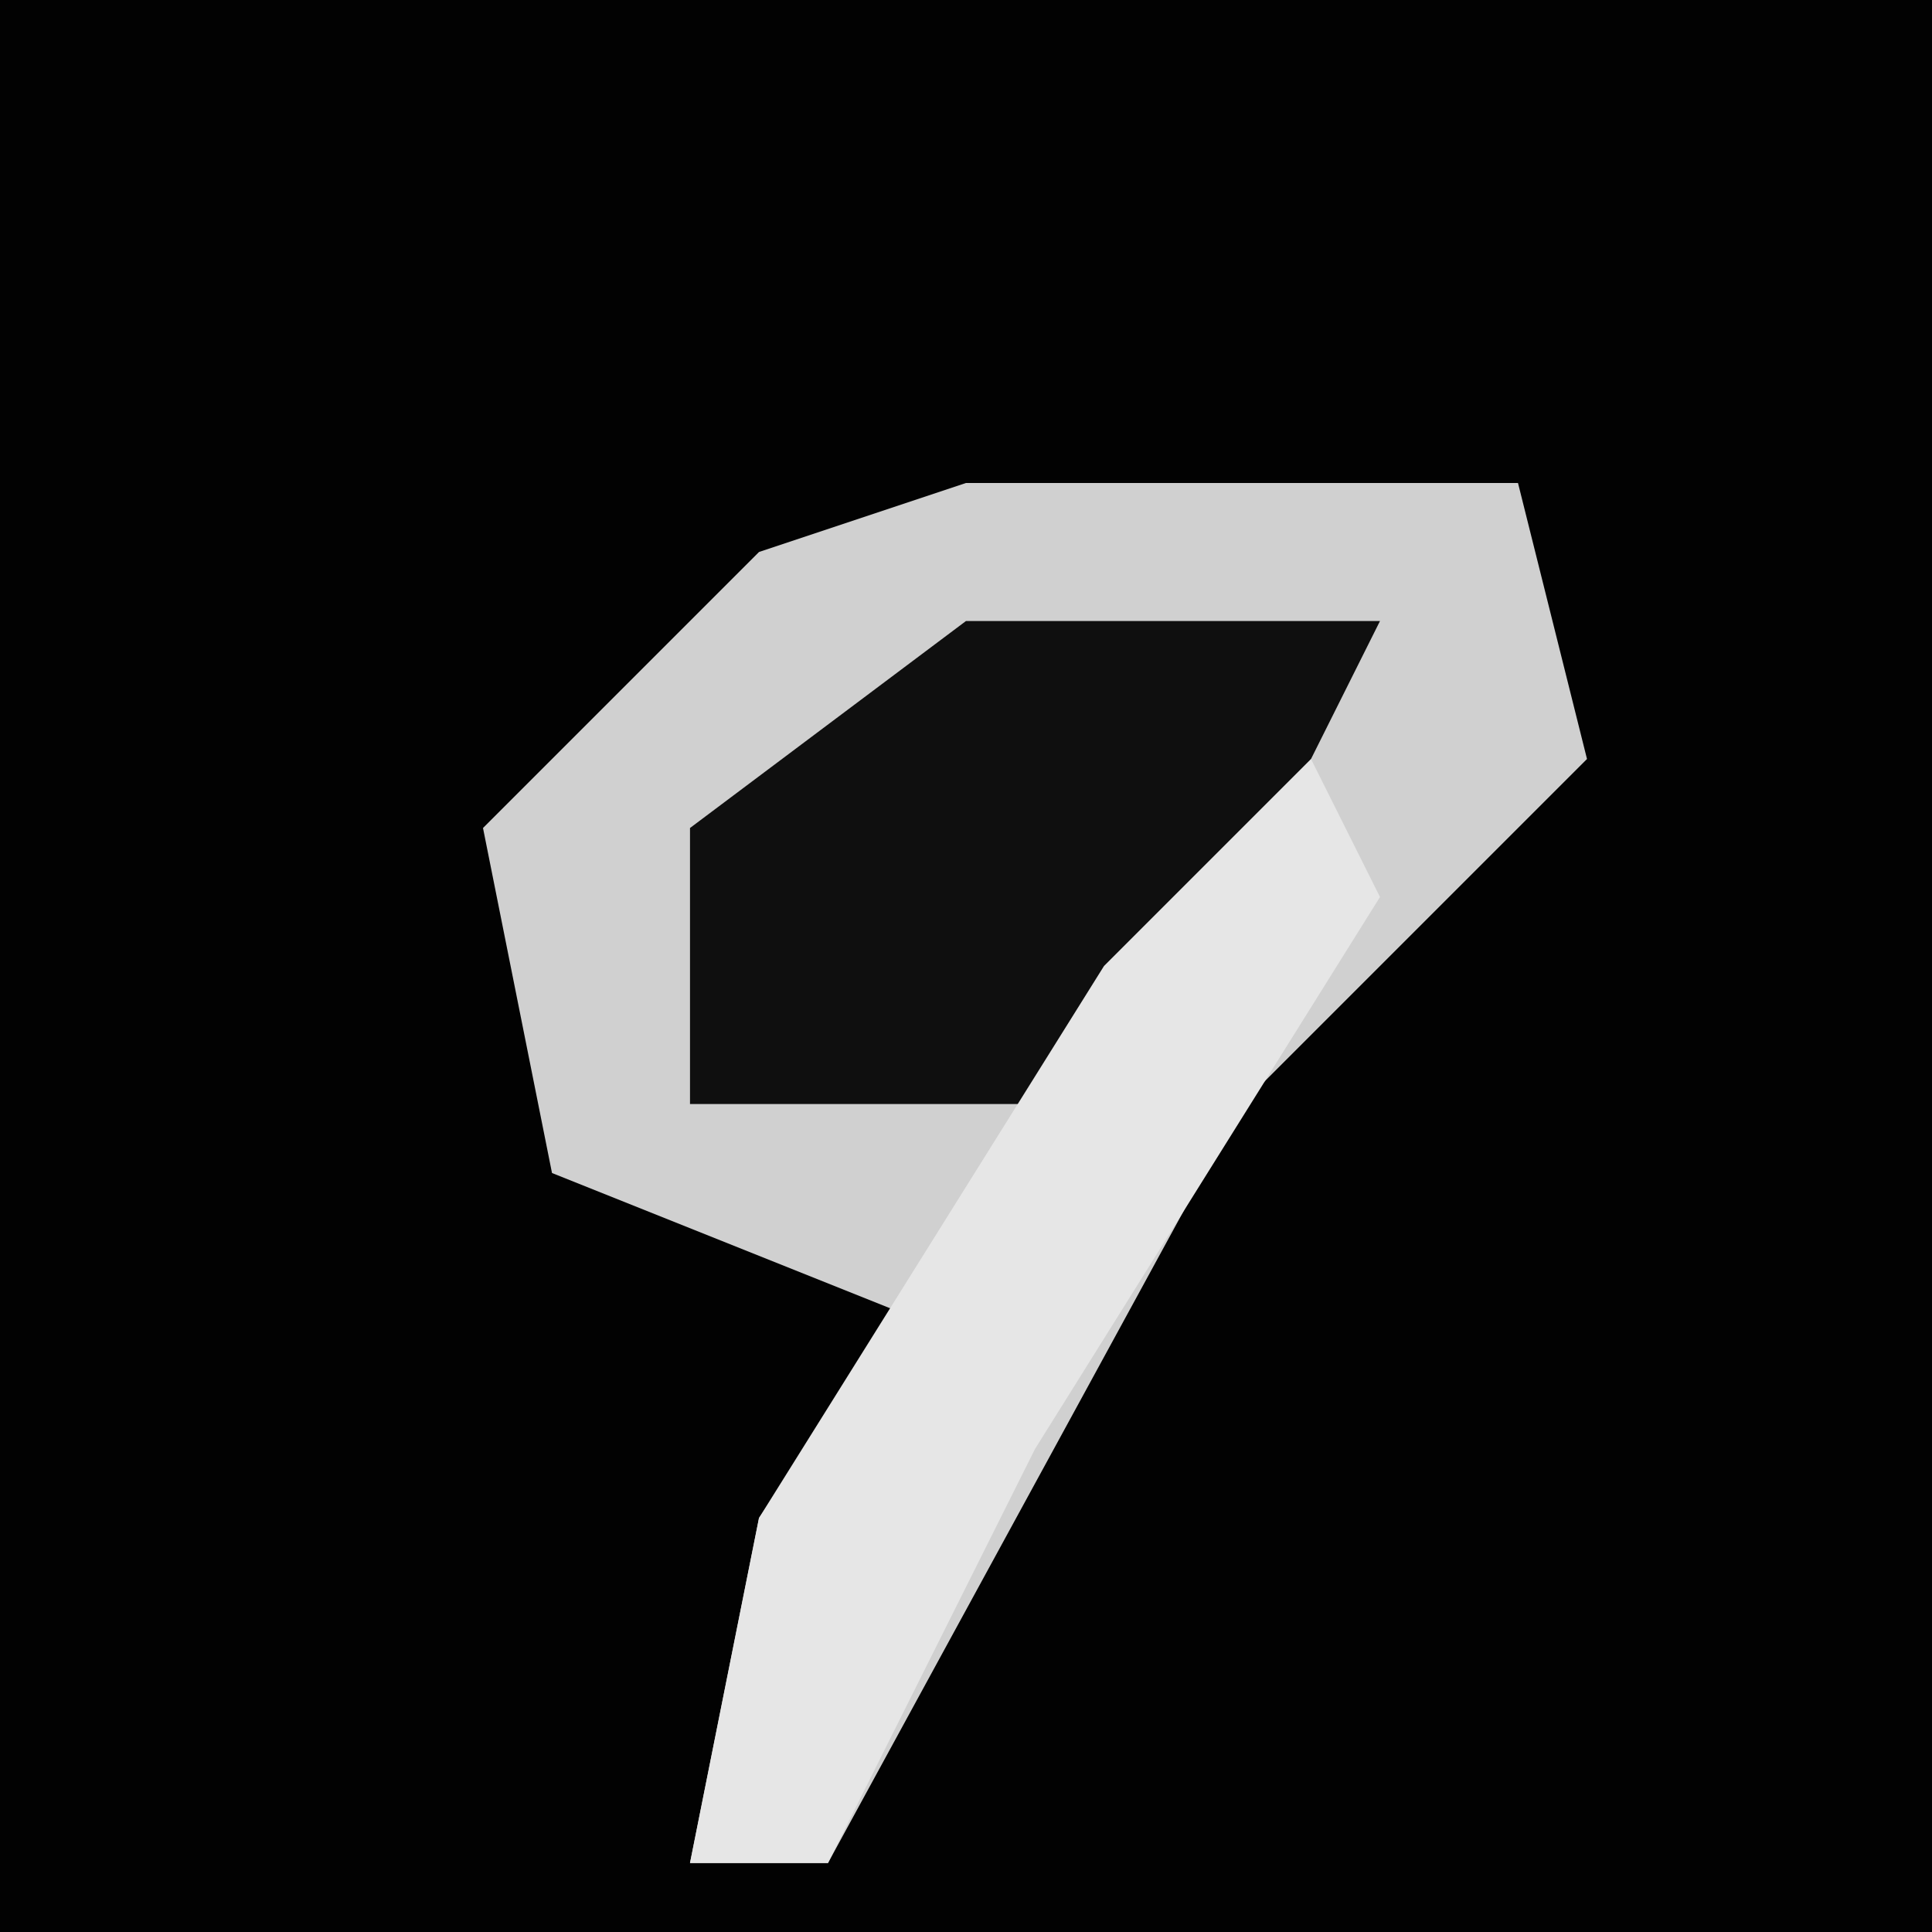 <?xml version="1.0" encoding="UTF-8"?>
<svg version="1.1" xmlns="http://www.w3.org/2000/svg" width="28" height="28">
<path d="M0,0 L28,0 L28,28 L0,28 Z " fill="#020202" transform="translate(0,0)"/>
<path d="M0,0 L8,0 L9,4 L4,9 L-2,20 L-4,20 L-3,15 L-1,12 L-6,10 L-7,5 L-3,1 Z " fill="#D0D0D0" transform="translate(14,7)"/>
<path d="M0,0 L6,0 L4,4 L1,7 L-4,7 L-4,3 Z " fill="#0F0F0F" transform="translate(14,9)"/>
<path d="M0,0 L1,2 L-4,10 L-7,16 L-9,16 L-8,11 L-3,3 Z " fill="#E6E6E6" transform="translate(19,11)"/>
</svg>
